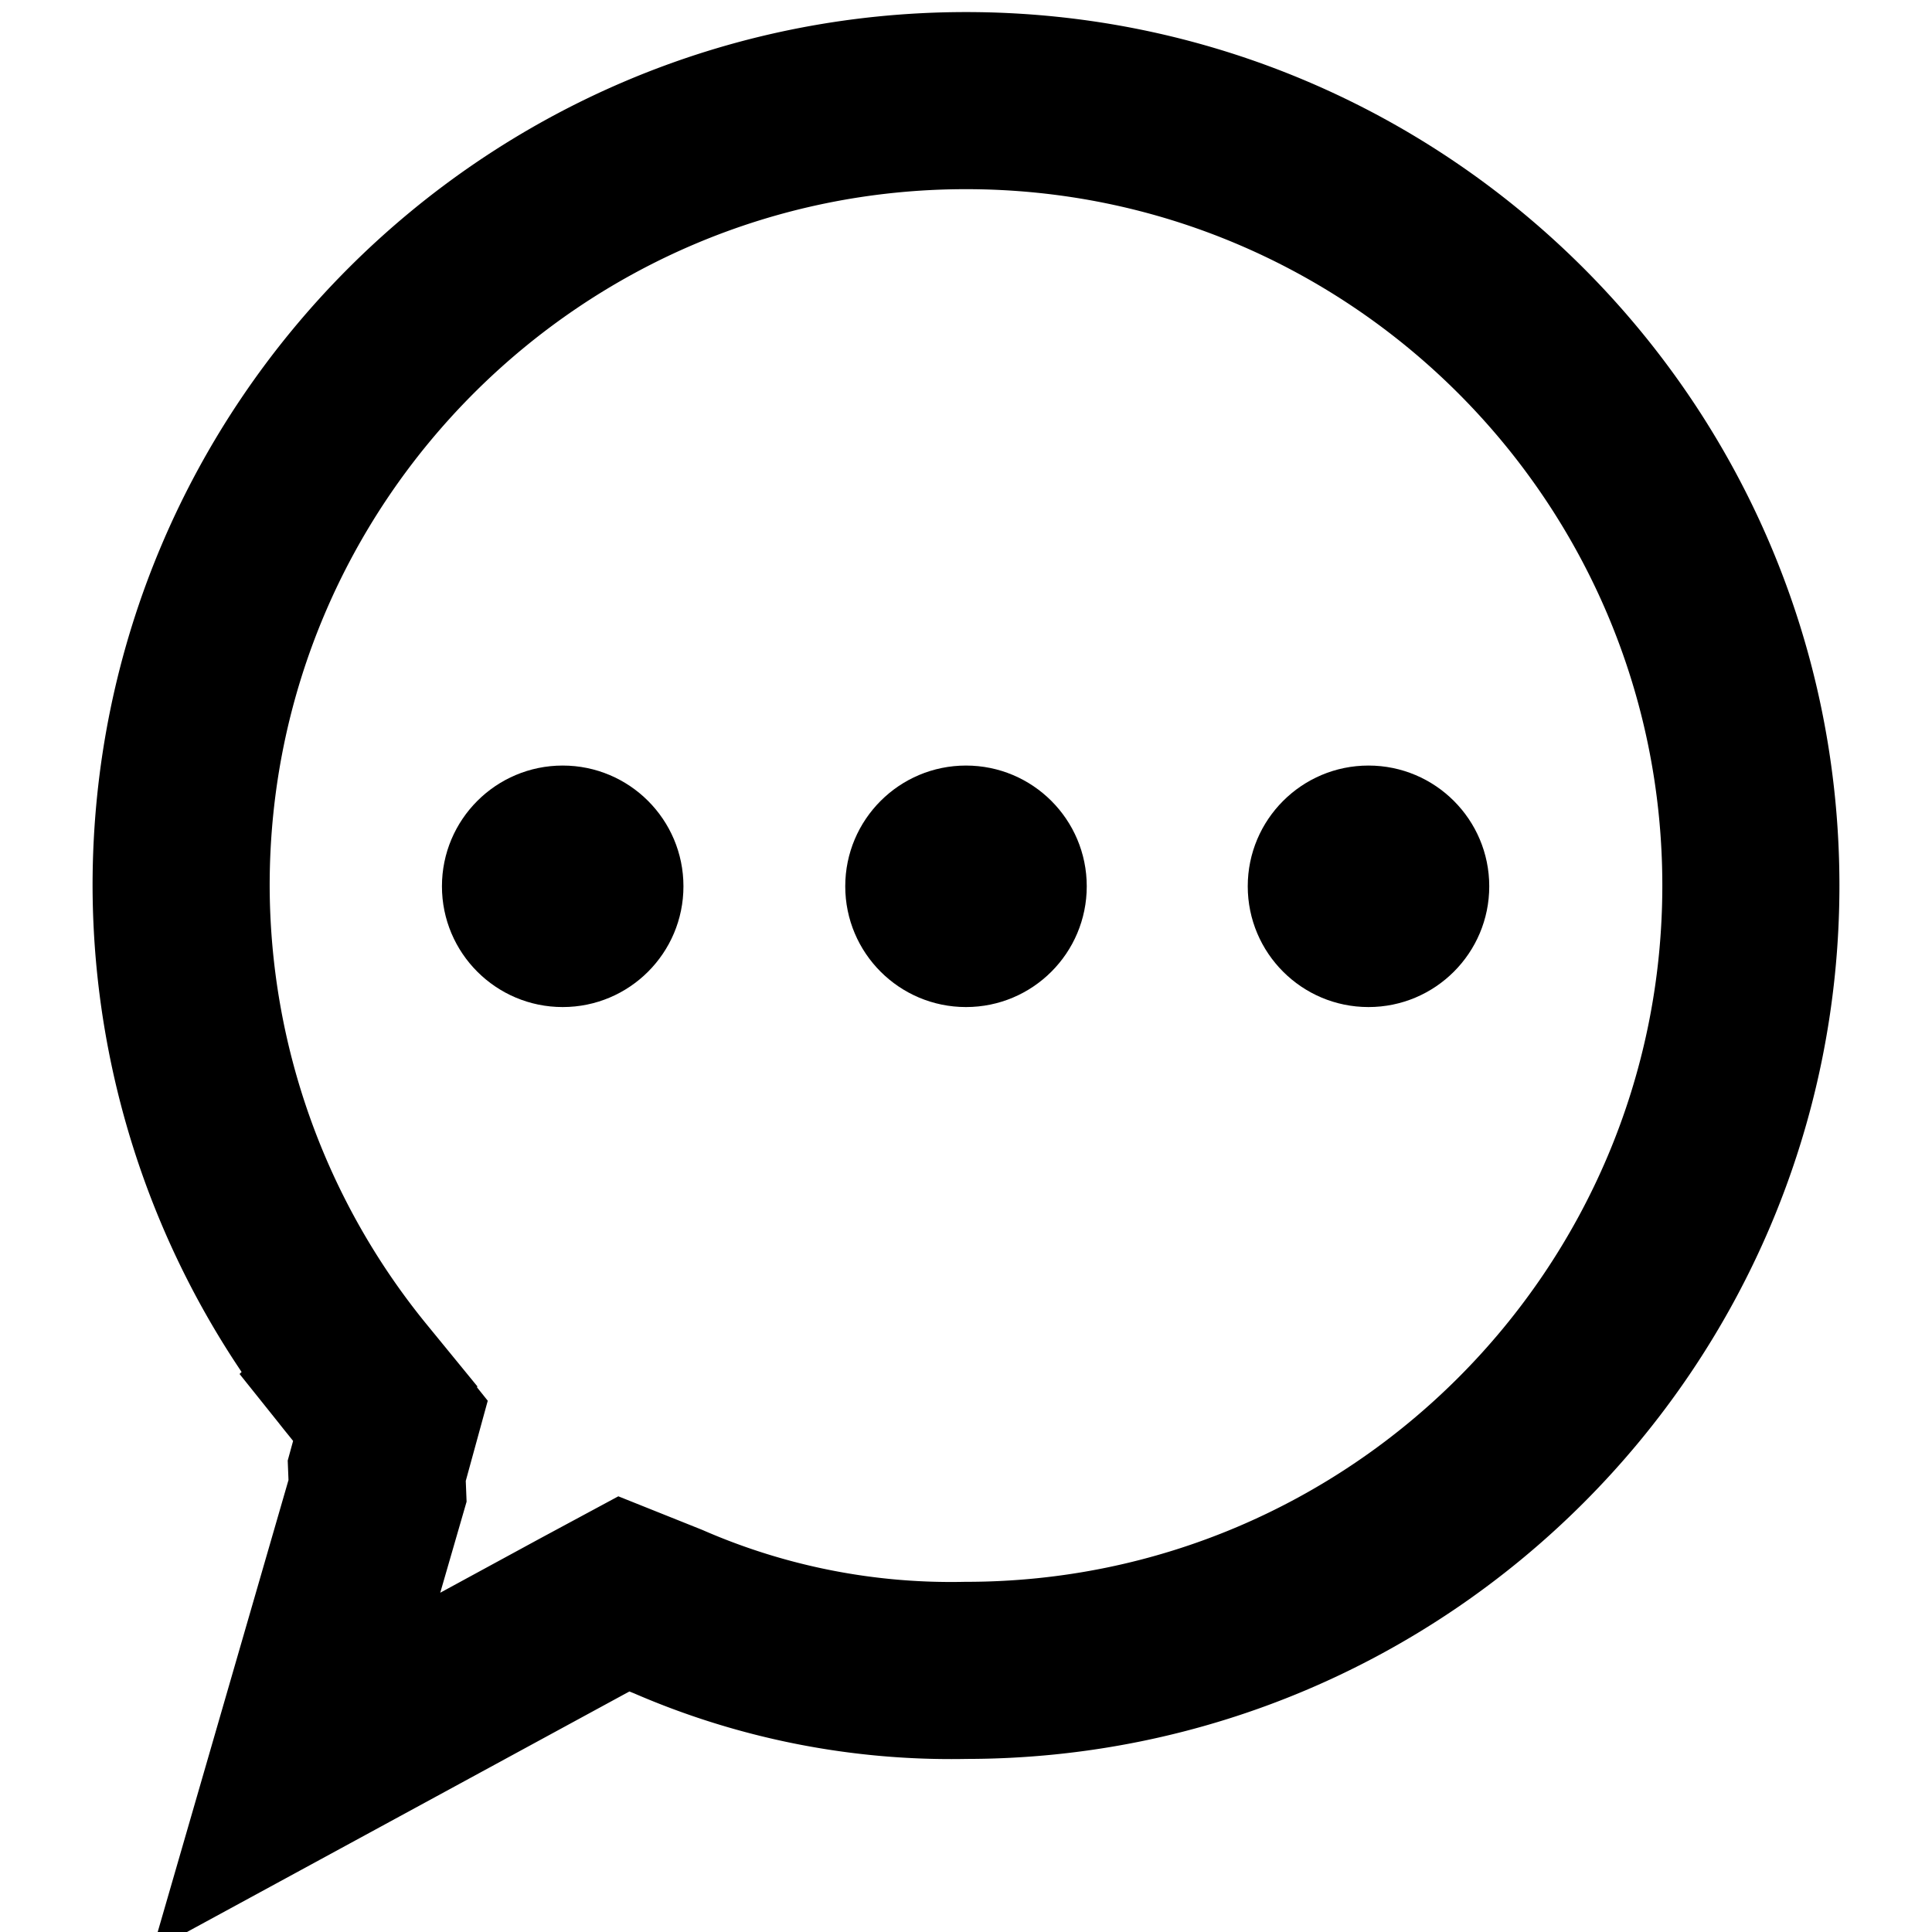 <svg width="20" height="20" viewBox="0 0 24 24" fill="none" xmlns="http://www.w3.org/2000/svg">
    <path
        d="M4.68 18.27l.17-.62-.4-.5A9.74 9.74 0 0 1 2.25 11C2.25 5.62 6.62 1.25 12 1.25S21.75 5.62 21.75 11 17.38 20.75 12 20.75a8.8 8.8 0 0 1-3.7-.73l-.55-.22-.52.28-3.55 1.93 1.01-3.49Z"
        stroke="black" stroke-width="2.2" />
    <circle cx="6.99" cy="11.01" r="1.5" fill="black" />
    <circle cx="12" cy="11.01" r="1.5" fill="black" />
    <circle cx="17" cy="11.01" r="1.5" fill="black" />
</svg>